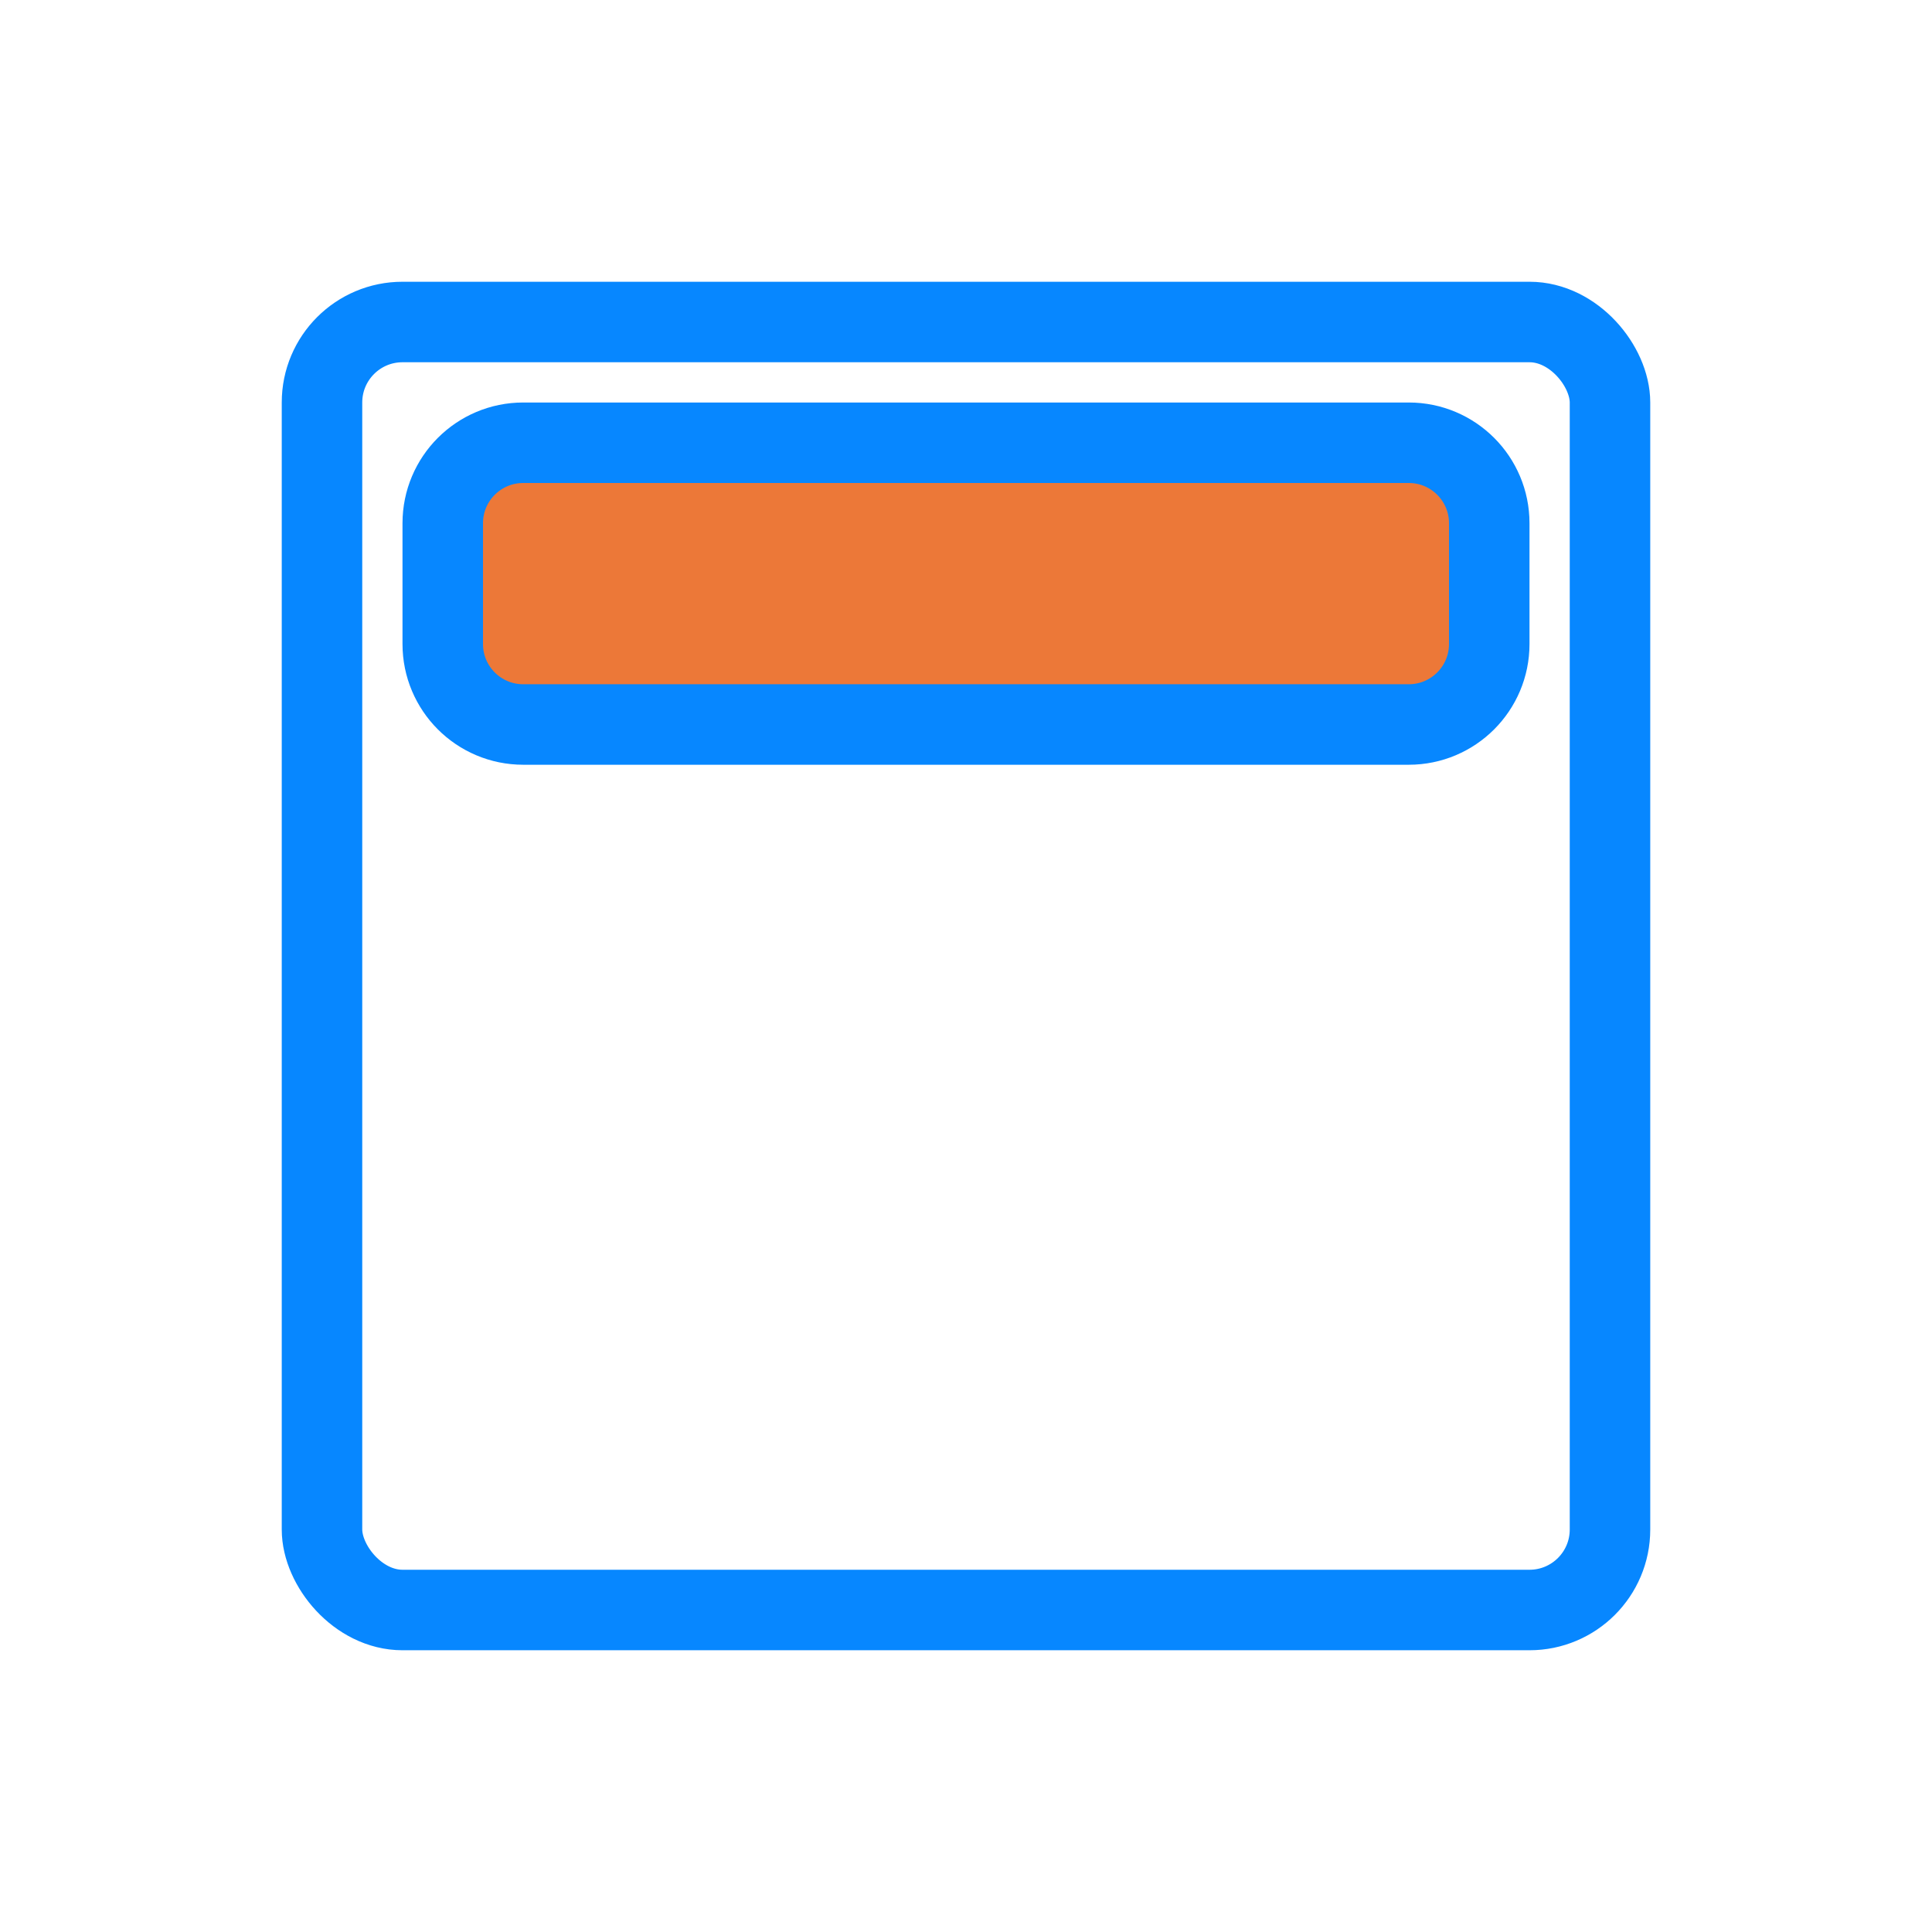 <svg width="48" height="48" viewBox="0 0 48 48" fill="none" xmlns="http://www.w3.org/2000/svg">
<rect x="8" y="8" width="32" height="32" rx="2" stroke="#0787FF" stroke-width="2" stroke-linejoin="round"/>
<path d="M11 16V13C11 11.895 11.895 11 13 11H35C36.105 11 37 11.895 37 13V16C37 17.105 36.105 18 35 18H13C11.895 18 11 17.105 11 16Z" fill="#EC7838" stroke="#0787FF" stroke-width="2" stroke-linejoin="round"/>
</svg>
